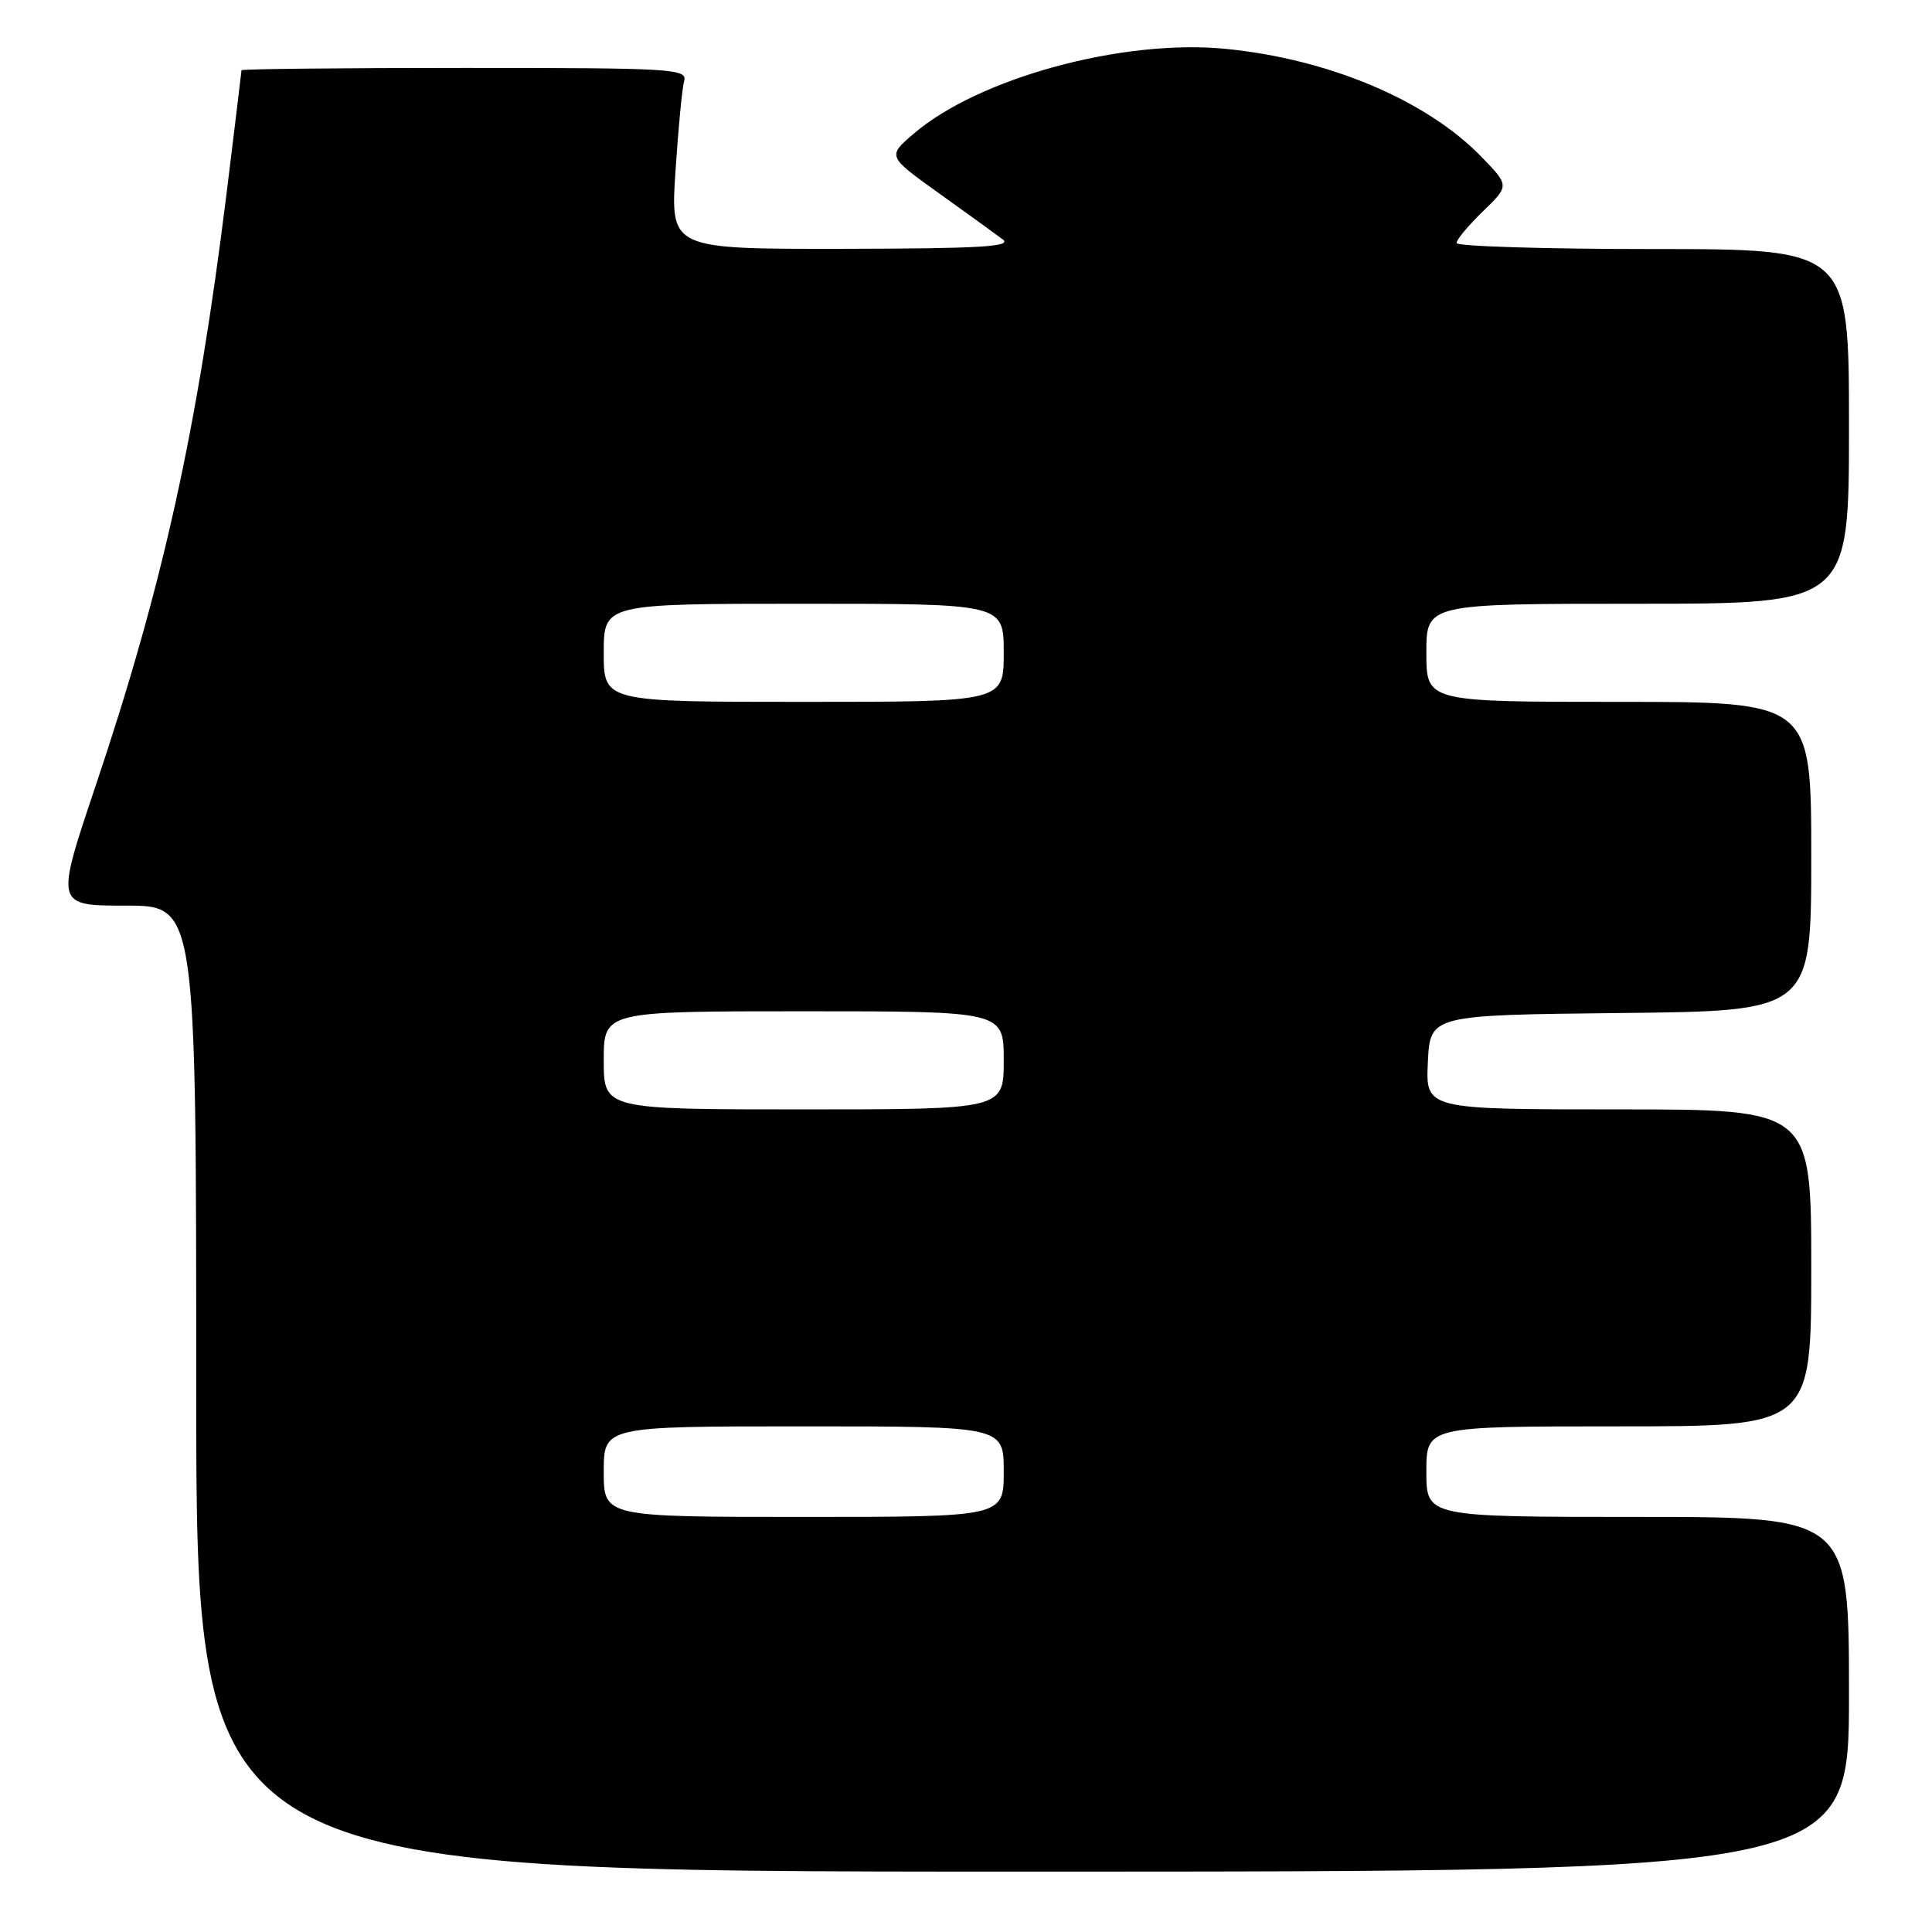 <?xml version="1.0" encoding="UTF-8" standalone="no"?>
<!DOCTYPE svg PUBLIC "-//W3C//DTD SVG 1.1//EN" "http://www.w3.org/Graphics/SVG/1.1/DTD/svg11.dtd" >
<svg xmlns="http://www.w3.org/2000/svg" xmlns:xlink="http://www.w3.org/1999/xlink" version="1.1" viewBox="0 0 256 256">
 <g >
 <path fill="currentColor"
d=" M 245.00 224.50 C 245.00 201.00 245.00 201.00 217.00 201.00 C 189.00 201.00 189.00 201.00 189.00 195.00 C 189.00 189.00 189.00 189.00 214.50 189.00 C 240.00 189.00 240.00 189.00 240.00 168.00 C 240.00 147.00 240.00 147.00 214.45 147.00 C 188.90 147.00 188.90 147.00 189.20 140.75 C 189.50 134.50 189.50 134.50 214.75 134.23 C 240.00 133.97 240.00 133.97 240.00 113.48 C 240.00 93.00 240.00 93.00 214.50 93.00 C 189.00 93.00 189.00 93.00 189.00 86.50 C 189.00 80.00 189.00 80.00 217.00 80.00 C 245.00 80.00 245.00 80.00 245.00 56.50 C 245.00 33.00 245.00 33.00 219.00 33.00 C 204.70 33.00 193.00 32.64 193.00 32.20 C 193.00 31.75 194.58 29.86 196.51 27.99 C 200.01 24.60 200.01 24.60 196.26 20.74 C 188.98 13.26 176.05 7.81 162.38 6.47 C 148.74 5.14 129.65 10.34 121.04 17.74 C 117.58 20.71 117.58 20.71 124.42 25.61 C 128.17 28.30 131.98 31.05 132.87 31.72 C 134.17 32.69 129.85 32.94 111.67 32.97 C 88.84 33.00 88.84 33.00 89.50 22.75 C 89.87 17.11 90.38 11.71 90.65 10.75 C 91.10 9.11 89.24 9.00 61.57 9.00 C 45.31 9.00 32.00 9.14 32.00 9.31 C 32.00 9.48 31.10 16.86 30.01 25.71 C 26.11 57.15 21.58 77.62 12.63 104.25 C 7.34 120.00 7.34 120.00 16.67 120.00 C 26.00 120.00 26.00 120.00 26.00 184.00 C 26.00 248.00 26.00 248.00 135.50 248.00 C 245.00 248.00 245.00 248.00 245.00 224.50 Z  M 80.00 195.00 C 80.00 189.00 80.00 189.00 106.50 189.00 C 133.00 189.00 133.00 189.00 133.00 195.00 C 133.00 201.00 133.00 201.00 106.50 201.00 C 80.00 201.00 80.00 201.00 80.00 195.00 Z  M 80.00 140.50 C 80.00 134.00 80.00 134.00 106.50 134.00 C 133.00 134.00 133.00 134.00 133.00 140.50 C 133.00 147.00 133.00 147.00 106.50 147.00 C 80.00 147.00 80.00 147.00 80.00 140.50 Z  M 80.00 86.50 C 80.00 80.00 80.00 80.00 106.50 80.00 C 133.00 80.00 133.00 80.00 133.00 86.50 C 133.00 93.00 133.00 93.00 106.50 93.00 C 80.00 93.00 80.00 93.00 80.00 86.50 Z "/>
</g>
</svg>